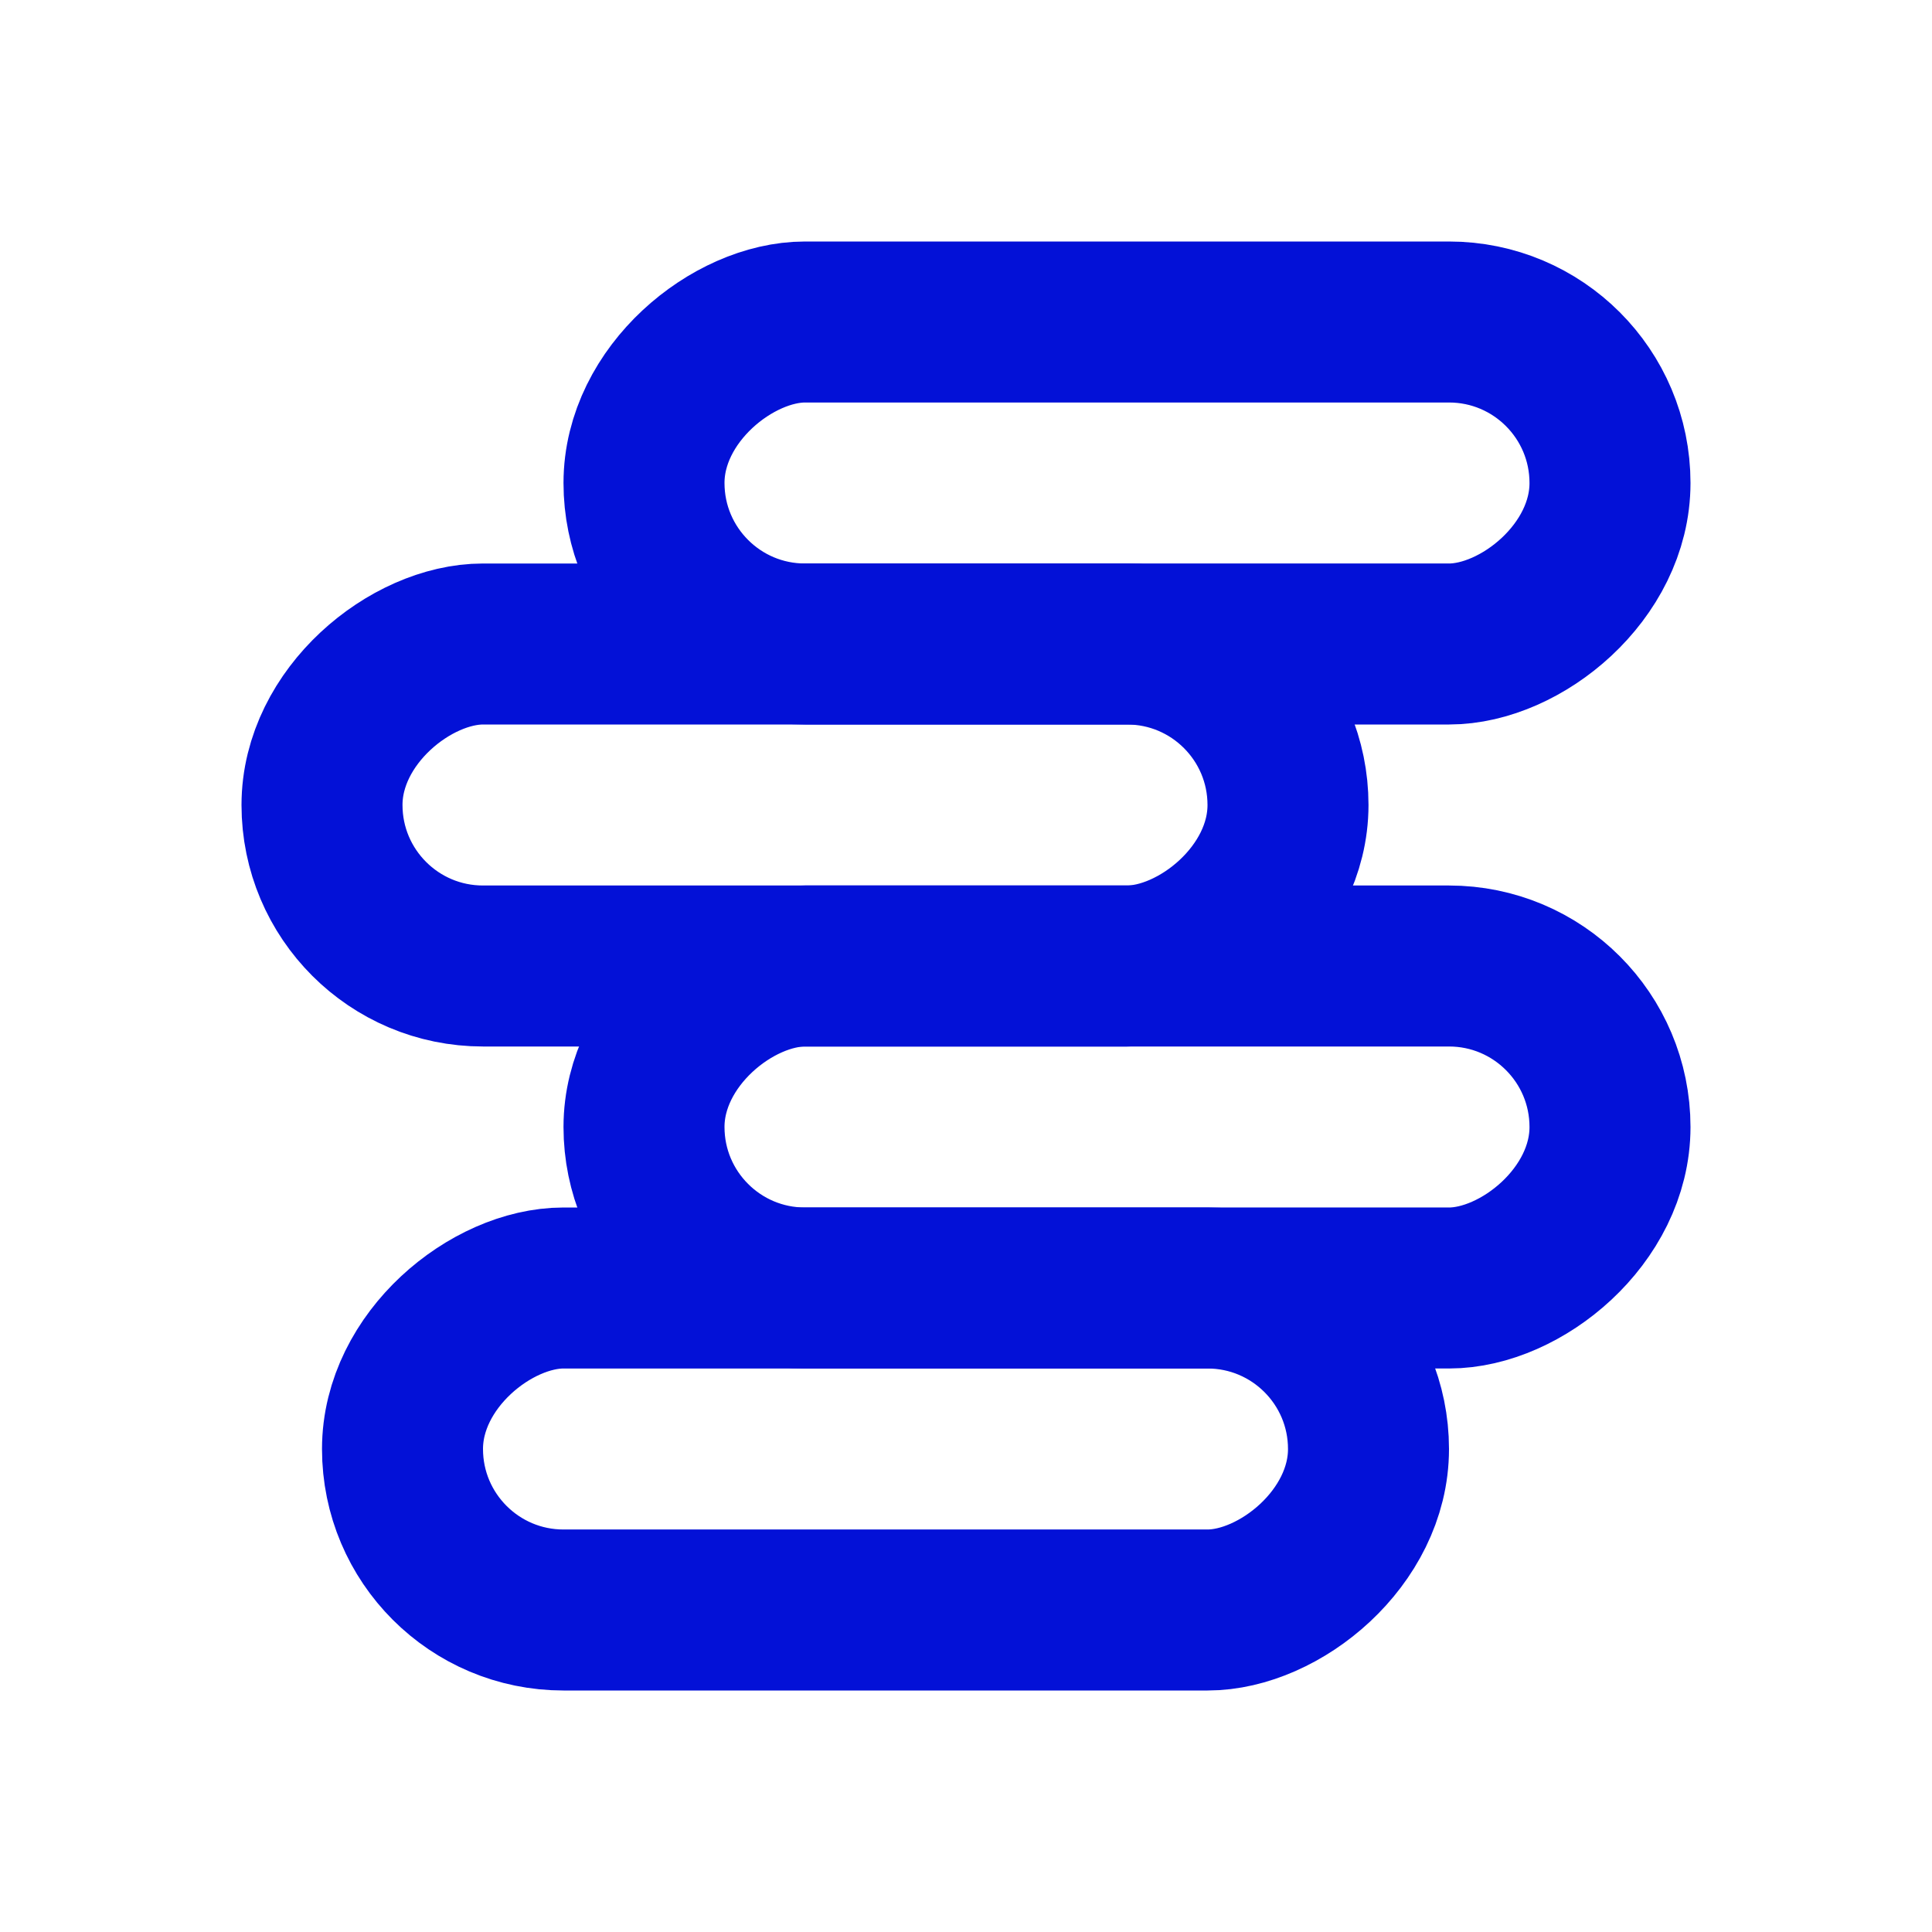 <svg width="24" height="24" viewBox="0 0 24 24" fill="none" xmlns="http://www.w3.org/2000/svg">
<rect x="20" y="4" width="4" height="12" rx="2" transform="rotate(90 20 4)" stroke="#0311D7" stroke-width="2"/>
<rect x="20" y="12" width="4" height="12" rx="2" transform="rotate(90 20 12)" stroke="#0311D7" stroke-width="2"/>
<rect x="16" y="8" width="4" height="12" rx="2" transform="rotate(90 16 8)" stroke="#0311D7" stroke-width="2"/>
<rect x="17" y="16" width="4" height="12" rx="2" transform="rotate(90 17 16)" stroke="#0311D7" stroke-width="2"/>
</svg>
